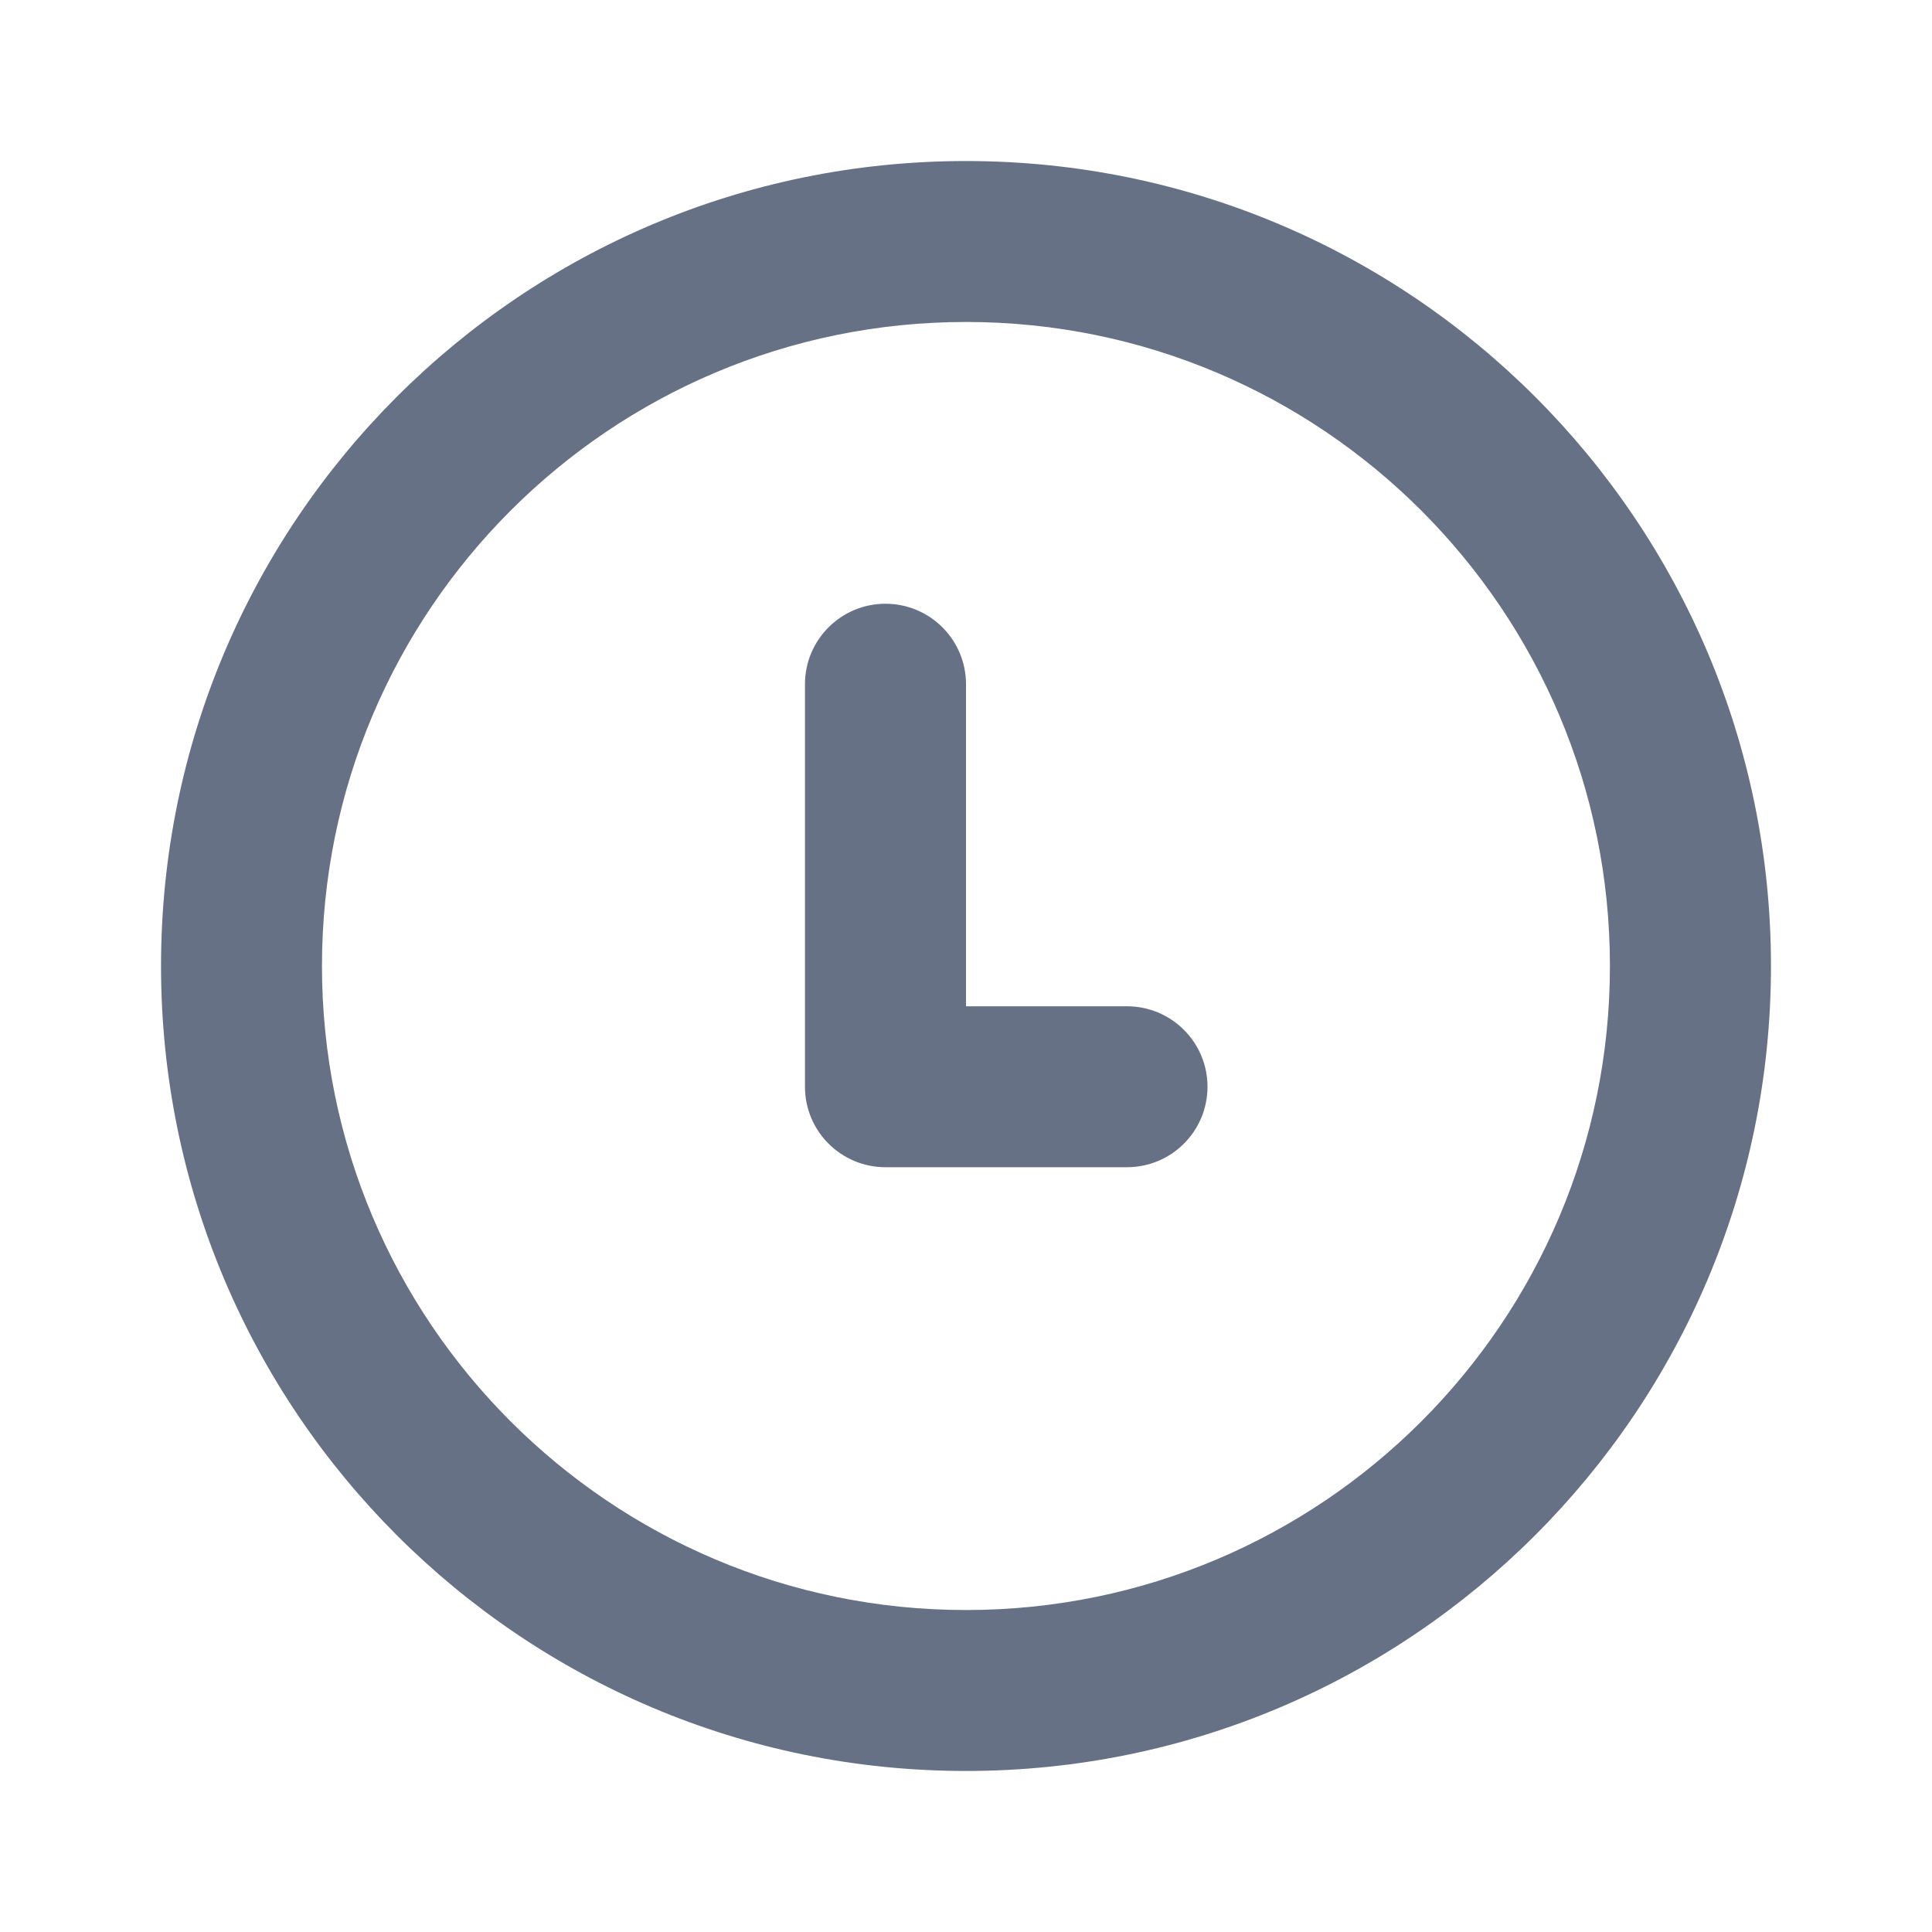 <svg width="20" height="20" viewBox="0 0 20 20" fill="none" xmlns="http://www.w3.org/2000/svg">
<g id="icon / clock">
<g id="icon">
<path d="M10 7.083C10 6.623 9.627 6.25 9.166 6.25C8.706 6.25 8.333 6.623 8.333 7.083V11.25C8.333 11.71 8.706 12.083 9.166 12.083H11.666C12.127 12.083 12.5 11.71 12.5 11.25C12.5 10.79 12.127 10.417 11.666 10.417H10V7.083Z" fill="#667185"/>
<path fill-rule="evenodd" clip-rule="evenodd" d="M10 1.667C5.397 1.667 1.667 5.398 1.667 10C1.667 14.602 5.397 18.333 10 18.333C14.602 18.333 18.333 14.602 18.333 10C18.333 5.398 14.602 1.667 10 1.667ZM3.333 10C3.333 6.318 6.318 3.333 10 3.333C13.682 3.333 16.666 6.318 16.666 10C16.666 13.682 13.682 16.667 10 16.667C6.318 16.667 3.333 13.682 3.333 10Z" fill="#667185"/>
</g>
</g>
</svg>
